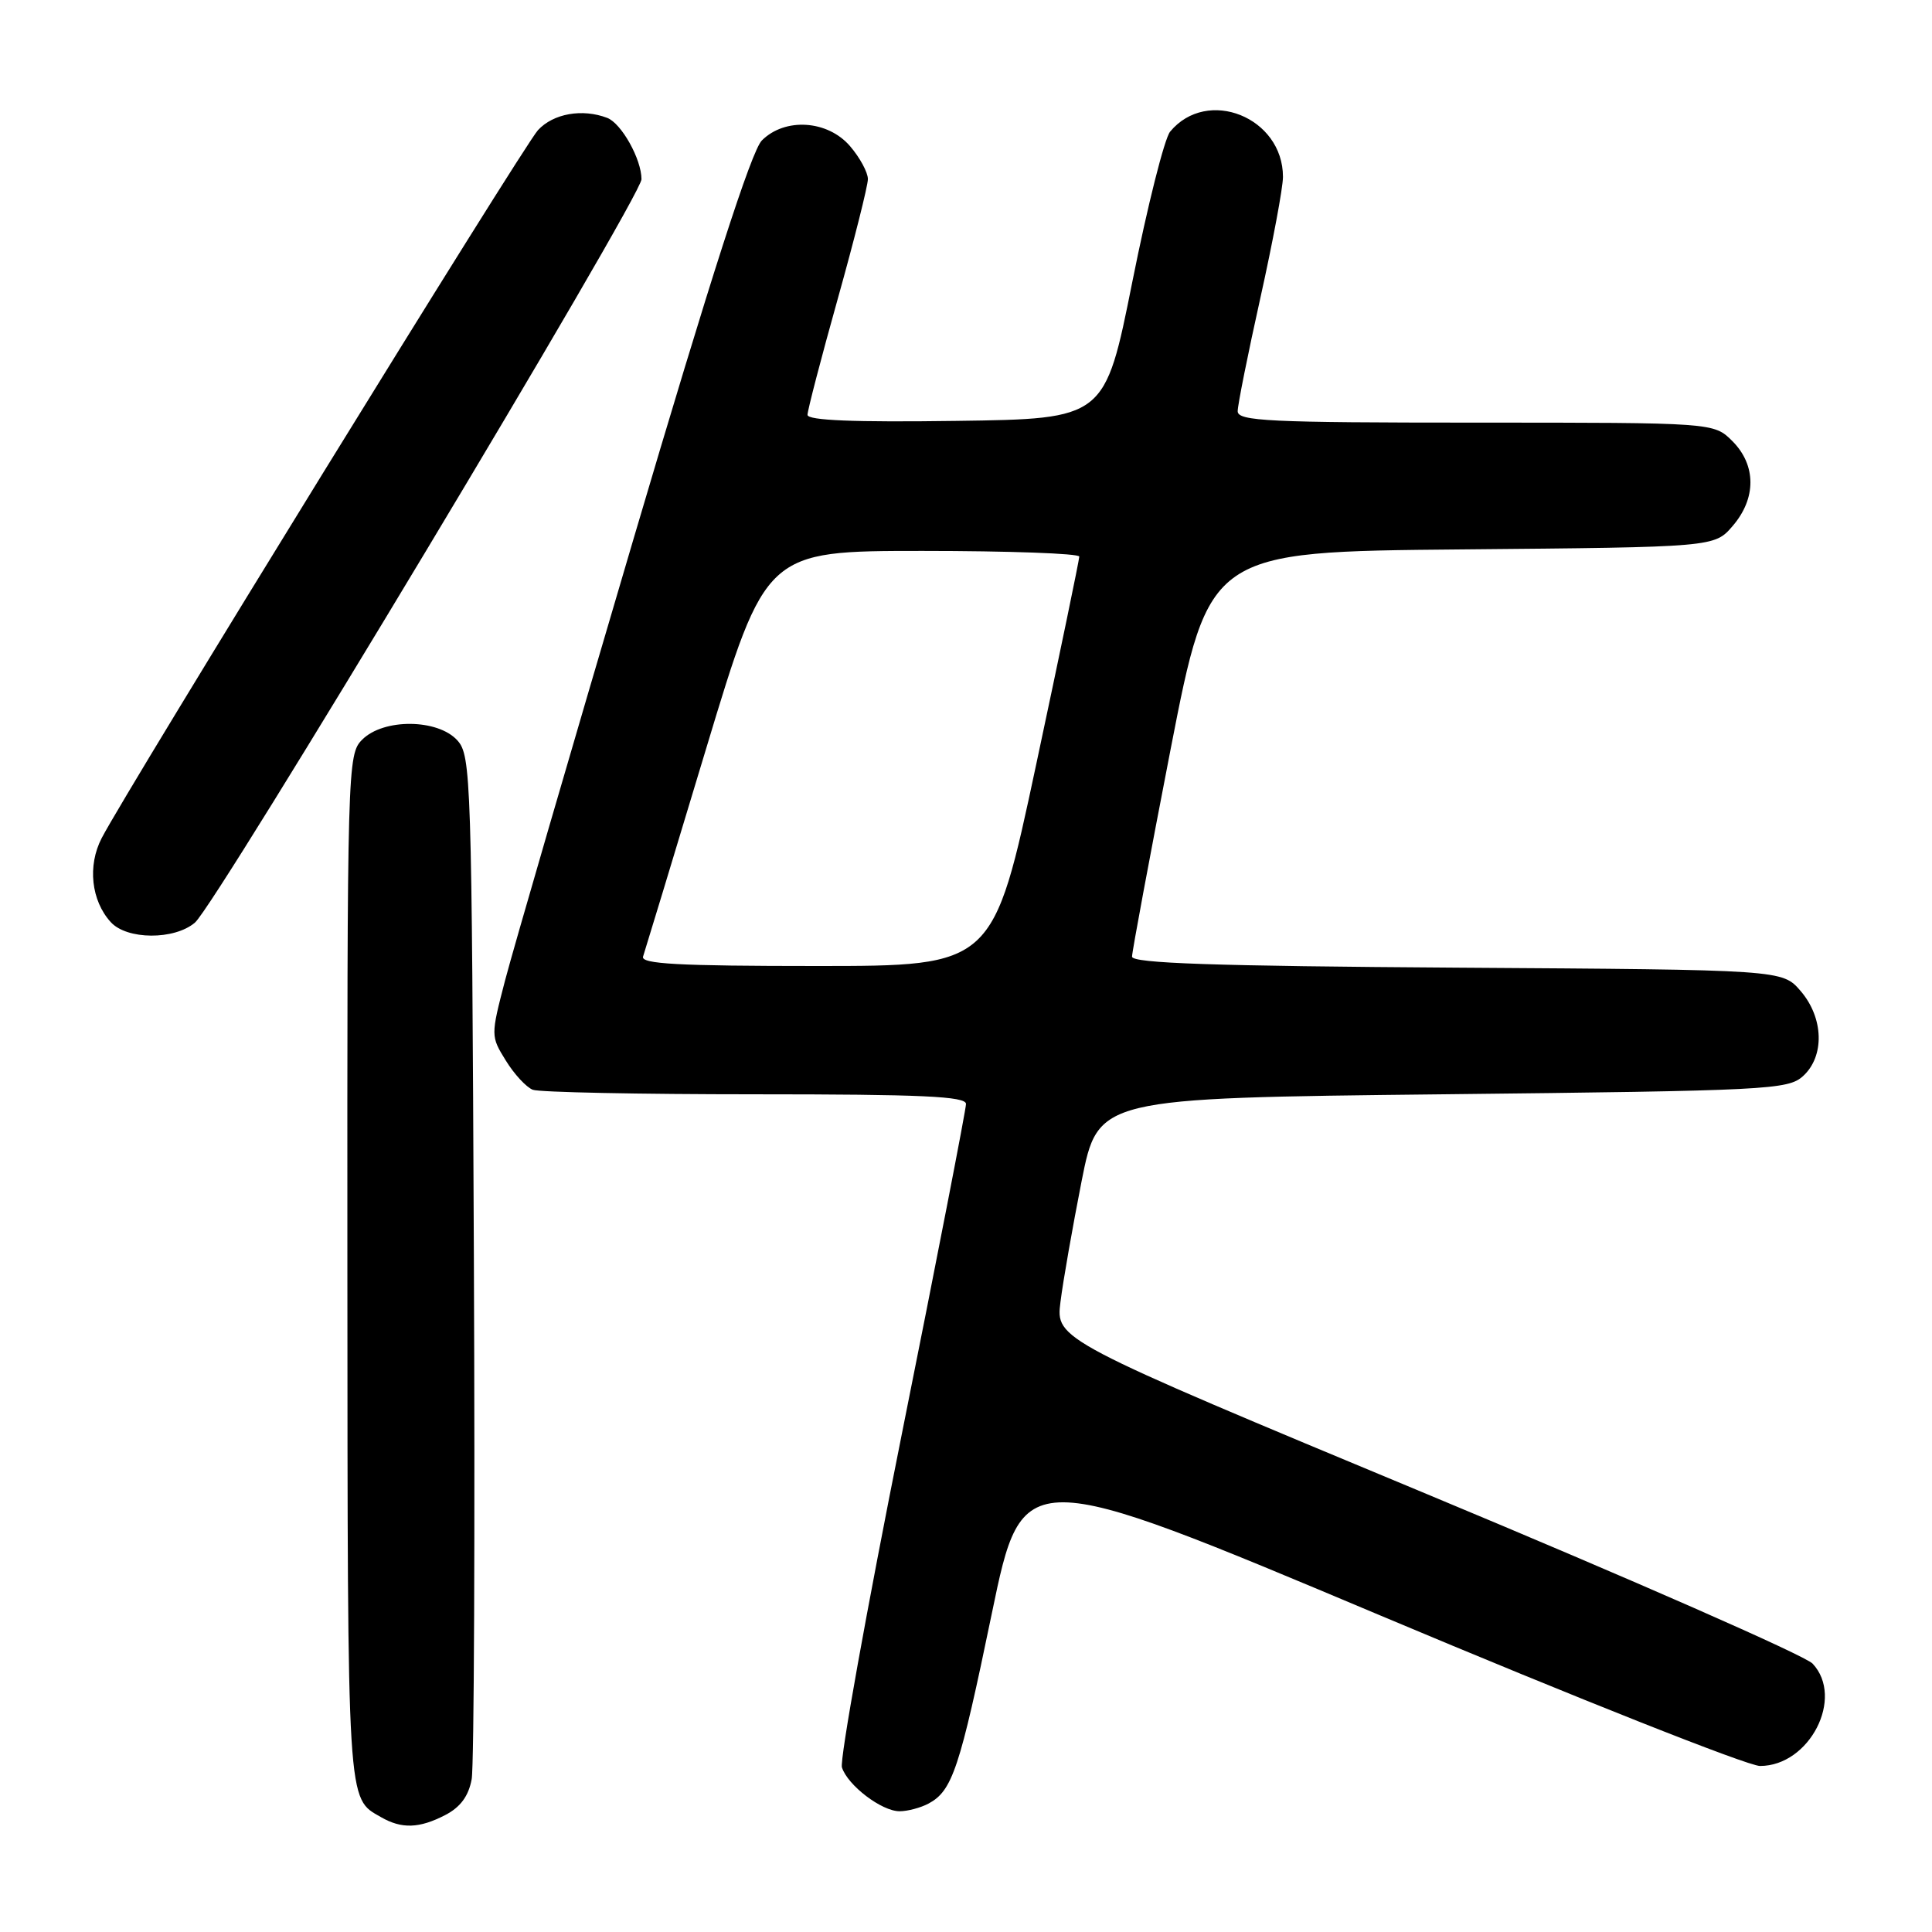 <?xml version="1.0" encoding="UTF-8" standalone="no"?>
<!DOCTYPE svg PUBLIC "-//W3C//DTD SVG 1.1//EN" "http://www.w3.org/Graphics/SVG/1.1/DTD/svg11.dtd" >
<svg xmlns="http://www.w3.org/2000/svg" xmlns:xlink="http://www.w3.org/1999/xlink" version="1.1" viewBox="0 0 256 256">
 <g >
 <path fill="currentColor"
d=" M 59.00 240.50 C 61.01 239.46 62.09 237.99 62.50 235.75 C 62.82 233.96 62.95 202.73 62.79 166.35 C 62.51 102.94 62.42 100.12 60.60 98.10 C 58.00 95.24 50.82 95.18 48.00 98.00 C 46.04 99.96 46.00 101.31 46.03 168.25 C 46.07 239.96 45.96 238.19 50.50 240.79 C 53.23 242.36 55.57 242.28 59.00 240.50 Z  M 123.04 238.98 C 126.19 237.29 127.16 234.39 131.42 213.80 C 135.50 194.11 135.50 194.11 182.88 214.05 C 208.94 225.02 231.59 234.00 233.21 234.00 C 239.78 234.00 244.42 224.96 240.18 220.44 C 239.18 219.37 216.21 209.28 189.13 198.00 C 139.89 177.50 139.89 177.50 140.52 172.50 C 140.86 169.75 142.13 162.55 143.32 156.50 C 145.50 145.50 145.50 145.50 191.15 145.00 C 234.24 144.53 236.91 144.39 238.90 142.60 C 241.80 139.97 241.66 134.88 238.59 131.31 C 236.17 128.50 236.17 128.50 193.09 128.22 C 160.93 128.01 150.00 127.64 150.00 126.76 C 150.00 126.12 152.30 113.78 155.10 99.34 C 160.21 73.10 160.21 73.10 193.69 72.80 C 227.18 72.50 227.18 72.50 229.59 69.69 C 232.74 66.03 232.72 61.63 229.55 58.45 C 227.09 56.00 227.09 56.00 195.55 56.00 C 168.10 56.00 164.00 55.80 164.00 54.49 C 164.00 53.66 165.35 46.92 167.00 39.50 C 168.65 32.08 170.00 24.86 170.00 23.44 C 170.00 15.54 159.97 11.51 155.05 17.44 C 154.30 18.34 152.05 27.27 150.05 37.29 C 146.41 55.50 146.41 55.50 126.70 55.77 C 113.19 55.96 107.00 55.71 107.00 54.97 C 107.00 54.38 108.80 47.47 111.00 39.62 C 113.20 31.77 115.00 24.61 115.00 23.73 C 115.00 22.84 113.93 20.87 112.63 19.36 C 109.66 15.91 104.01 15.55 100.95 18.61 C 99.57 19.99 94.22 36.60 83.90 71.56 C 75.63 99.58 67.99 125.83 66.93 129.89 C 65.02 137.24 65.02 137.30 67.03 140.54 C 68.13 142.33 69.74 144.07 70.60 144.40 C 71.46 144.73 84.73 145.00 100.08 145.00 C 122.14 145.00 128.00 145.27 128.00 146.28 C 128.00 146.99 124.18 166.66 119.50 190.00 C 114.83 213.33 111.25 233.22 111.56 234.19 C 112.32 236.57 116.82 240.00 119.20 240.00 C 120.26 240.00 121.99 239.54 123.04 238.98 Z  M 25.83 122.25 C 28.66 119.84 85.00 26.05 85.00 23.75 C 85.00 21.09 82.35 16.35 80.46 15.62 C 77.16 14.36 73.31 15.04 71.28 17.25 C 69.30 19.42 16.87 104.49 13.47 111.06 C 11.58 114.71 12.08 119.33 14.67 122.18 C 16.80 124.54 23.10 124.58 25.83 122.25 Z  M 85.21 126.75 C 85.44 126.06 89.20 113.69 93.55 99.25 C 101.47 73.00 101.47 73.00 122.24 73.00 C 133.66 73.00 143.00 73.34 143.01 73.75 C 143.01 74.16 140.45 86.54 137.31 101.25 C 131.61 128.00 131.61 128.00 108.20 128.00 C 89.91 128.00 84.88 127.73 85.21 126.75 Z "/>
</g>
</svg>